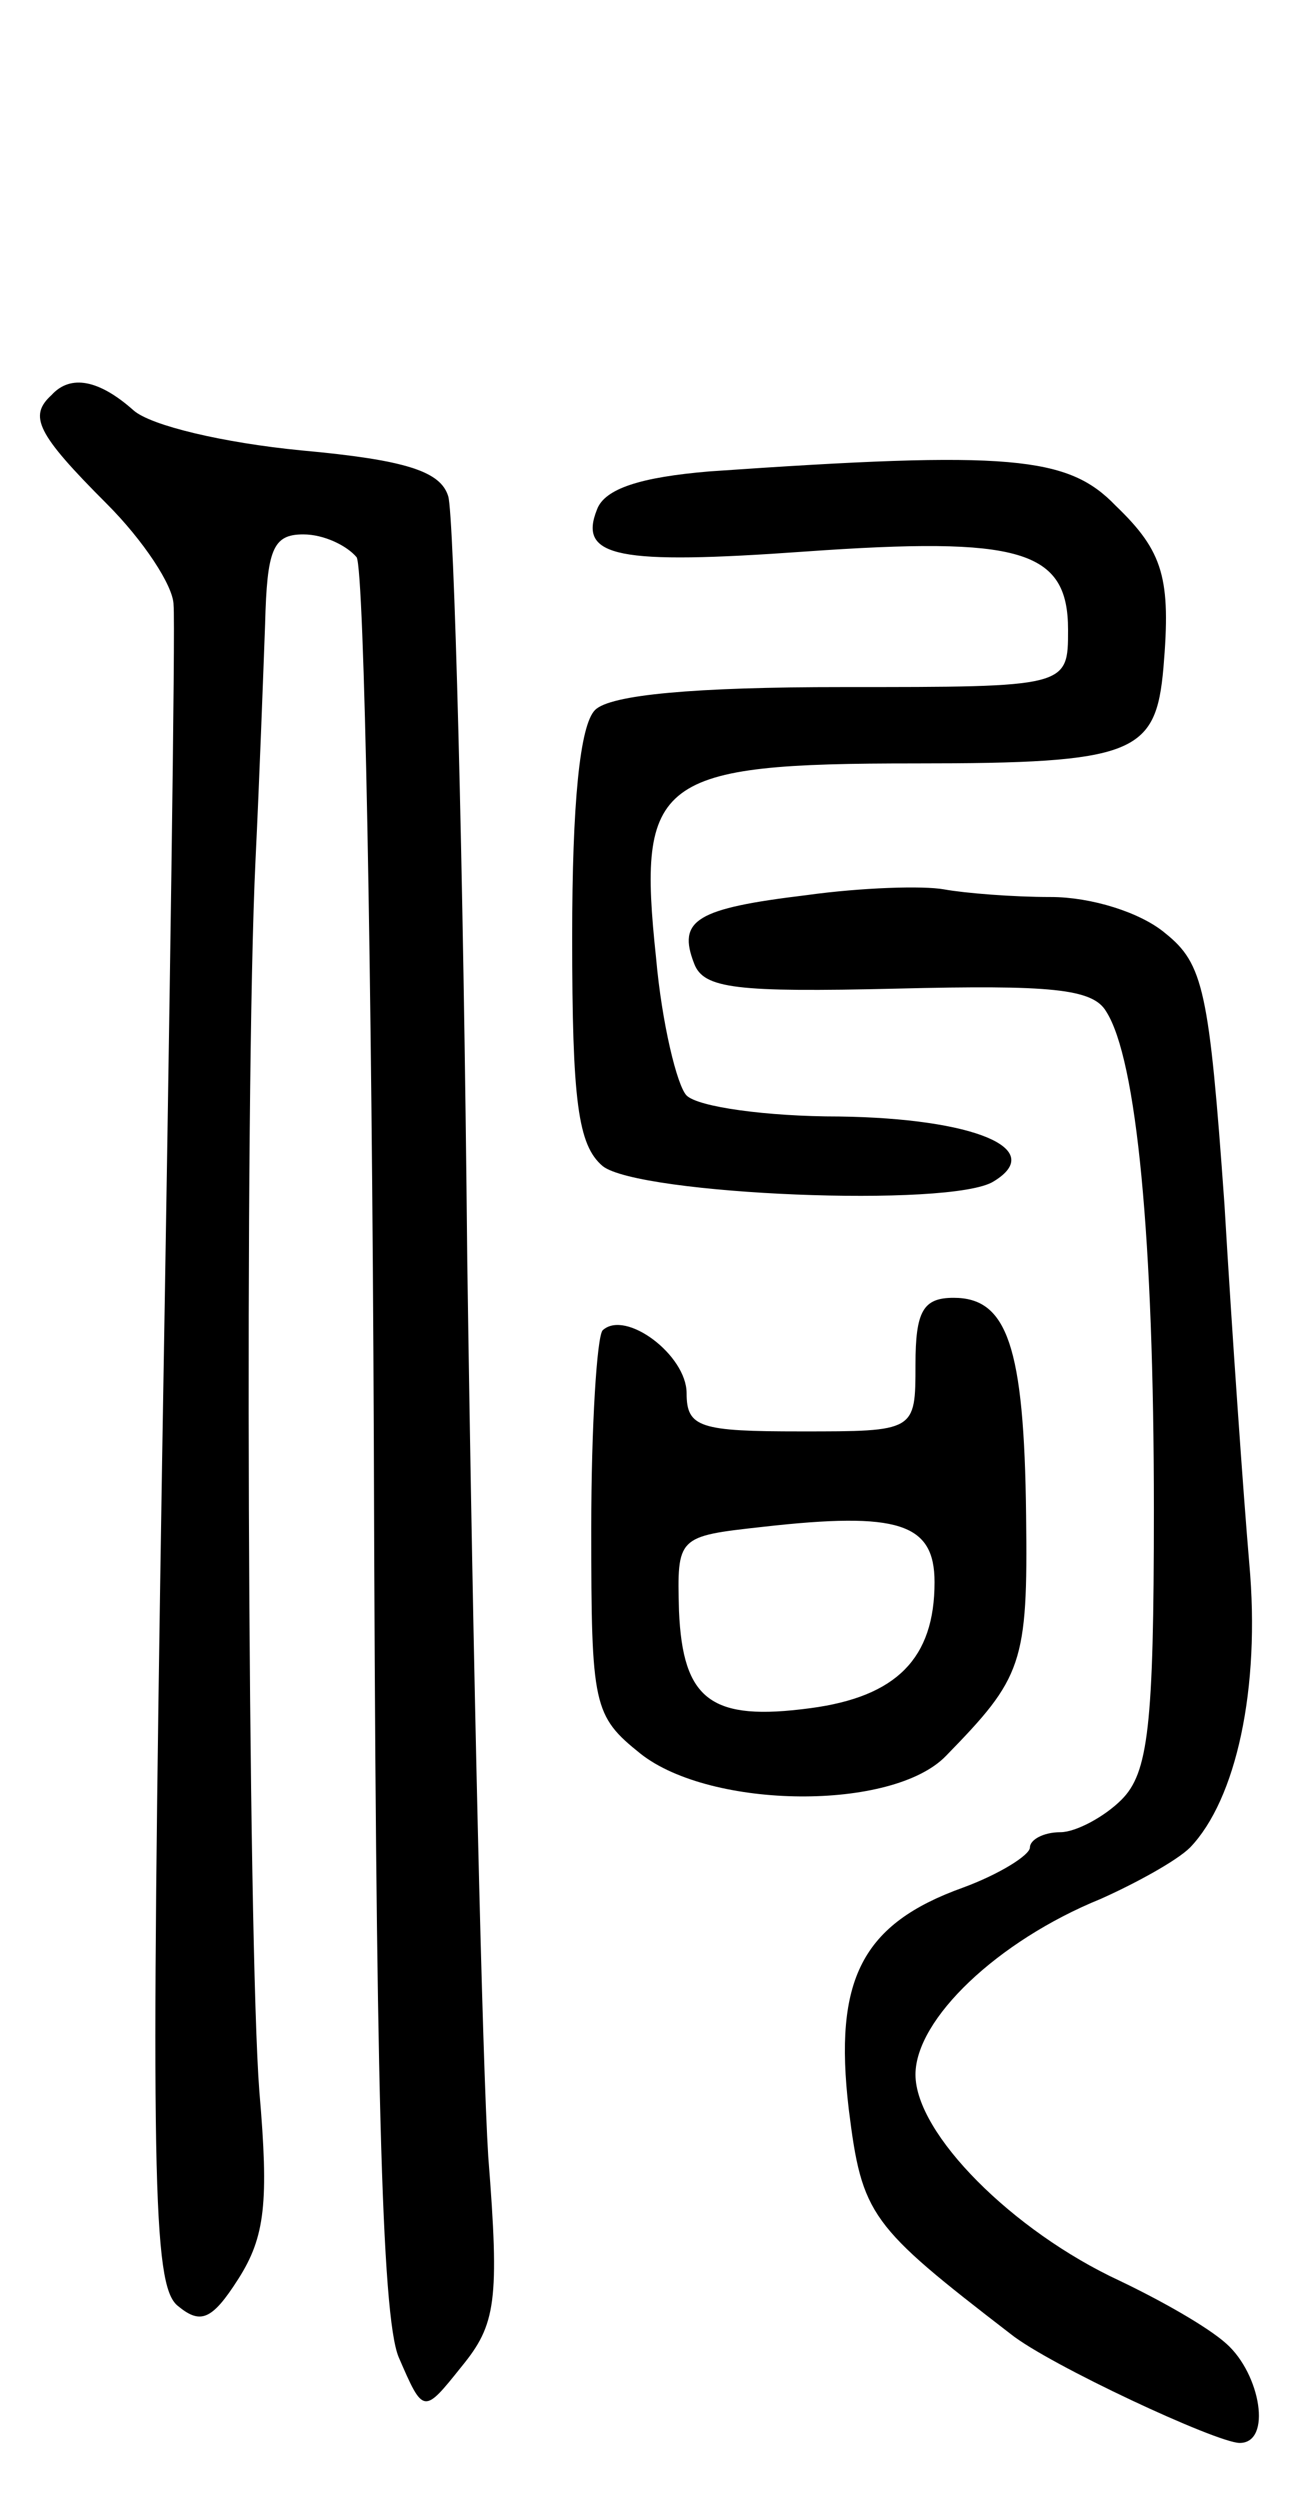 <svg version="1.0" xmlns="http://www.w3.org/2000/svg"
 width="69pt" height="131pt" viewBox="0 0 69 131"
 preserveAspectRatio="xMidYMid meet">
<g transform="translate(0,131) scale(0.1,-0.1)"
fill="#000000" stroke="none">
<path d="M27 1103 c-12 -11 -8 -20 29 -57 19 -19 35 -43 35 -53 1 -10 -2 -212
-6 -448 -6 -374 -5 -432 8 -443 12 -10 18 -8 32 14 14 22 16 40 11 98 -6 76
-8 522 -2 646 2 41 4 96 5 123 1 39 4 47 20 47 11 0 23 -6 28 -12 4 -7 8 -215
9 -463 1 -333 4 -458 13 -480 13 -30 13 -30 33 -5 18 22 20 34 14 110 -3 47
-8 258 -11 469 -2 211 -7 392 -10 401 -4 13 -22 19 -77 24 -41 4 -79 13 -88
21 -18 16 -33 19 -43 8z"/>
<path d="M372 1063 c-36 -3 -55 -9 -59 -20 -10 -25 11 -29 109 -22 113 8 138
1 138 -41 0 -30 0 -30 -118 -30 -78 0 -122 -4 -130 -12 -8 -8 -12 -49 -12
-119 0 -86 3 -109 16 -120 19 -15 183 -22 205 -8 28 17 -10 33 -81 34 -38 0
-74 5 -80 11 -5 5 -13 38 -16 72 -10 94 0 102 136 102 115 0 126 5 130 50 4
47 0 61 -25 85 -25 26 -55 29 -213 18z"/>
<path d="M423 841 c-58 -7 -68 -13 -59 -36 5 -13 22 -15 106 -13 81 2 103 0
110 -12 16 -25 25 -119 25 -261 0 -114 -3 -138 -17 -152 -9 -9 -24 -17 -32
-17 -9 0 -16 -4 -16 -8 0 -4 -16 -14 -35 -21 -53 -19 -68 -48 -60 -116 7 -56
11 -61 85 -118 20 -16 108 -57 120 -57 17 0 11 36 -7 52 -10 9 -35 23 -56 33
-56 26 -107 77 -107 108 0 29 43 70 97 92 18 8 40 20 47 27 24 25 37 83 31
149 -3 35 -9 120 -13 188 -8 112 -11 126 -31 142 -13 11 -39 19 -60 19 -20 0
-45 2 -56 4 -11 2 -43 1 -72 -3z"/>
<path d="M480 595 c0 -35 0 -35 -60 -35 -53 0 -60 2 -60 20 0 20 -32 44 -44
33 -3 -3 -6 -50 -6 -104 0 -93 1 -98 26 -118 37 -29 132 -30 160 -1 40 41 43
48 42 126 -1 89 -10 114 -38 114 -16 0 -20 -7 -20 -35z m10 -114 c0 -40 -20
-60 -65 -66 -52 -7 -67 4 -69 51 -1 39 -1 39 44 44 71 8 90 2 90 -29z"/>
</g>
</svg>
